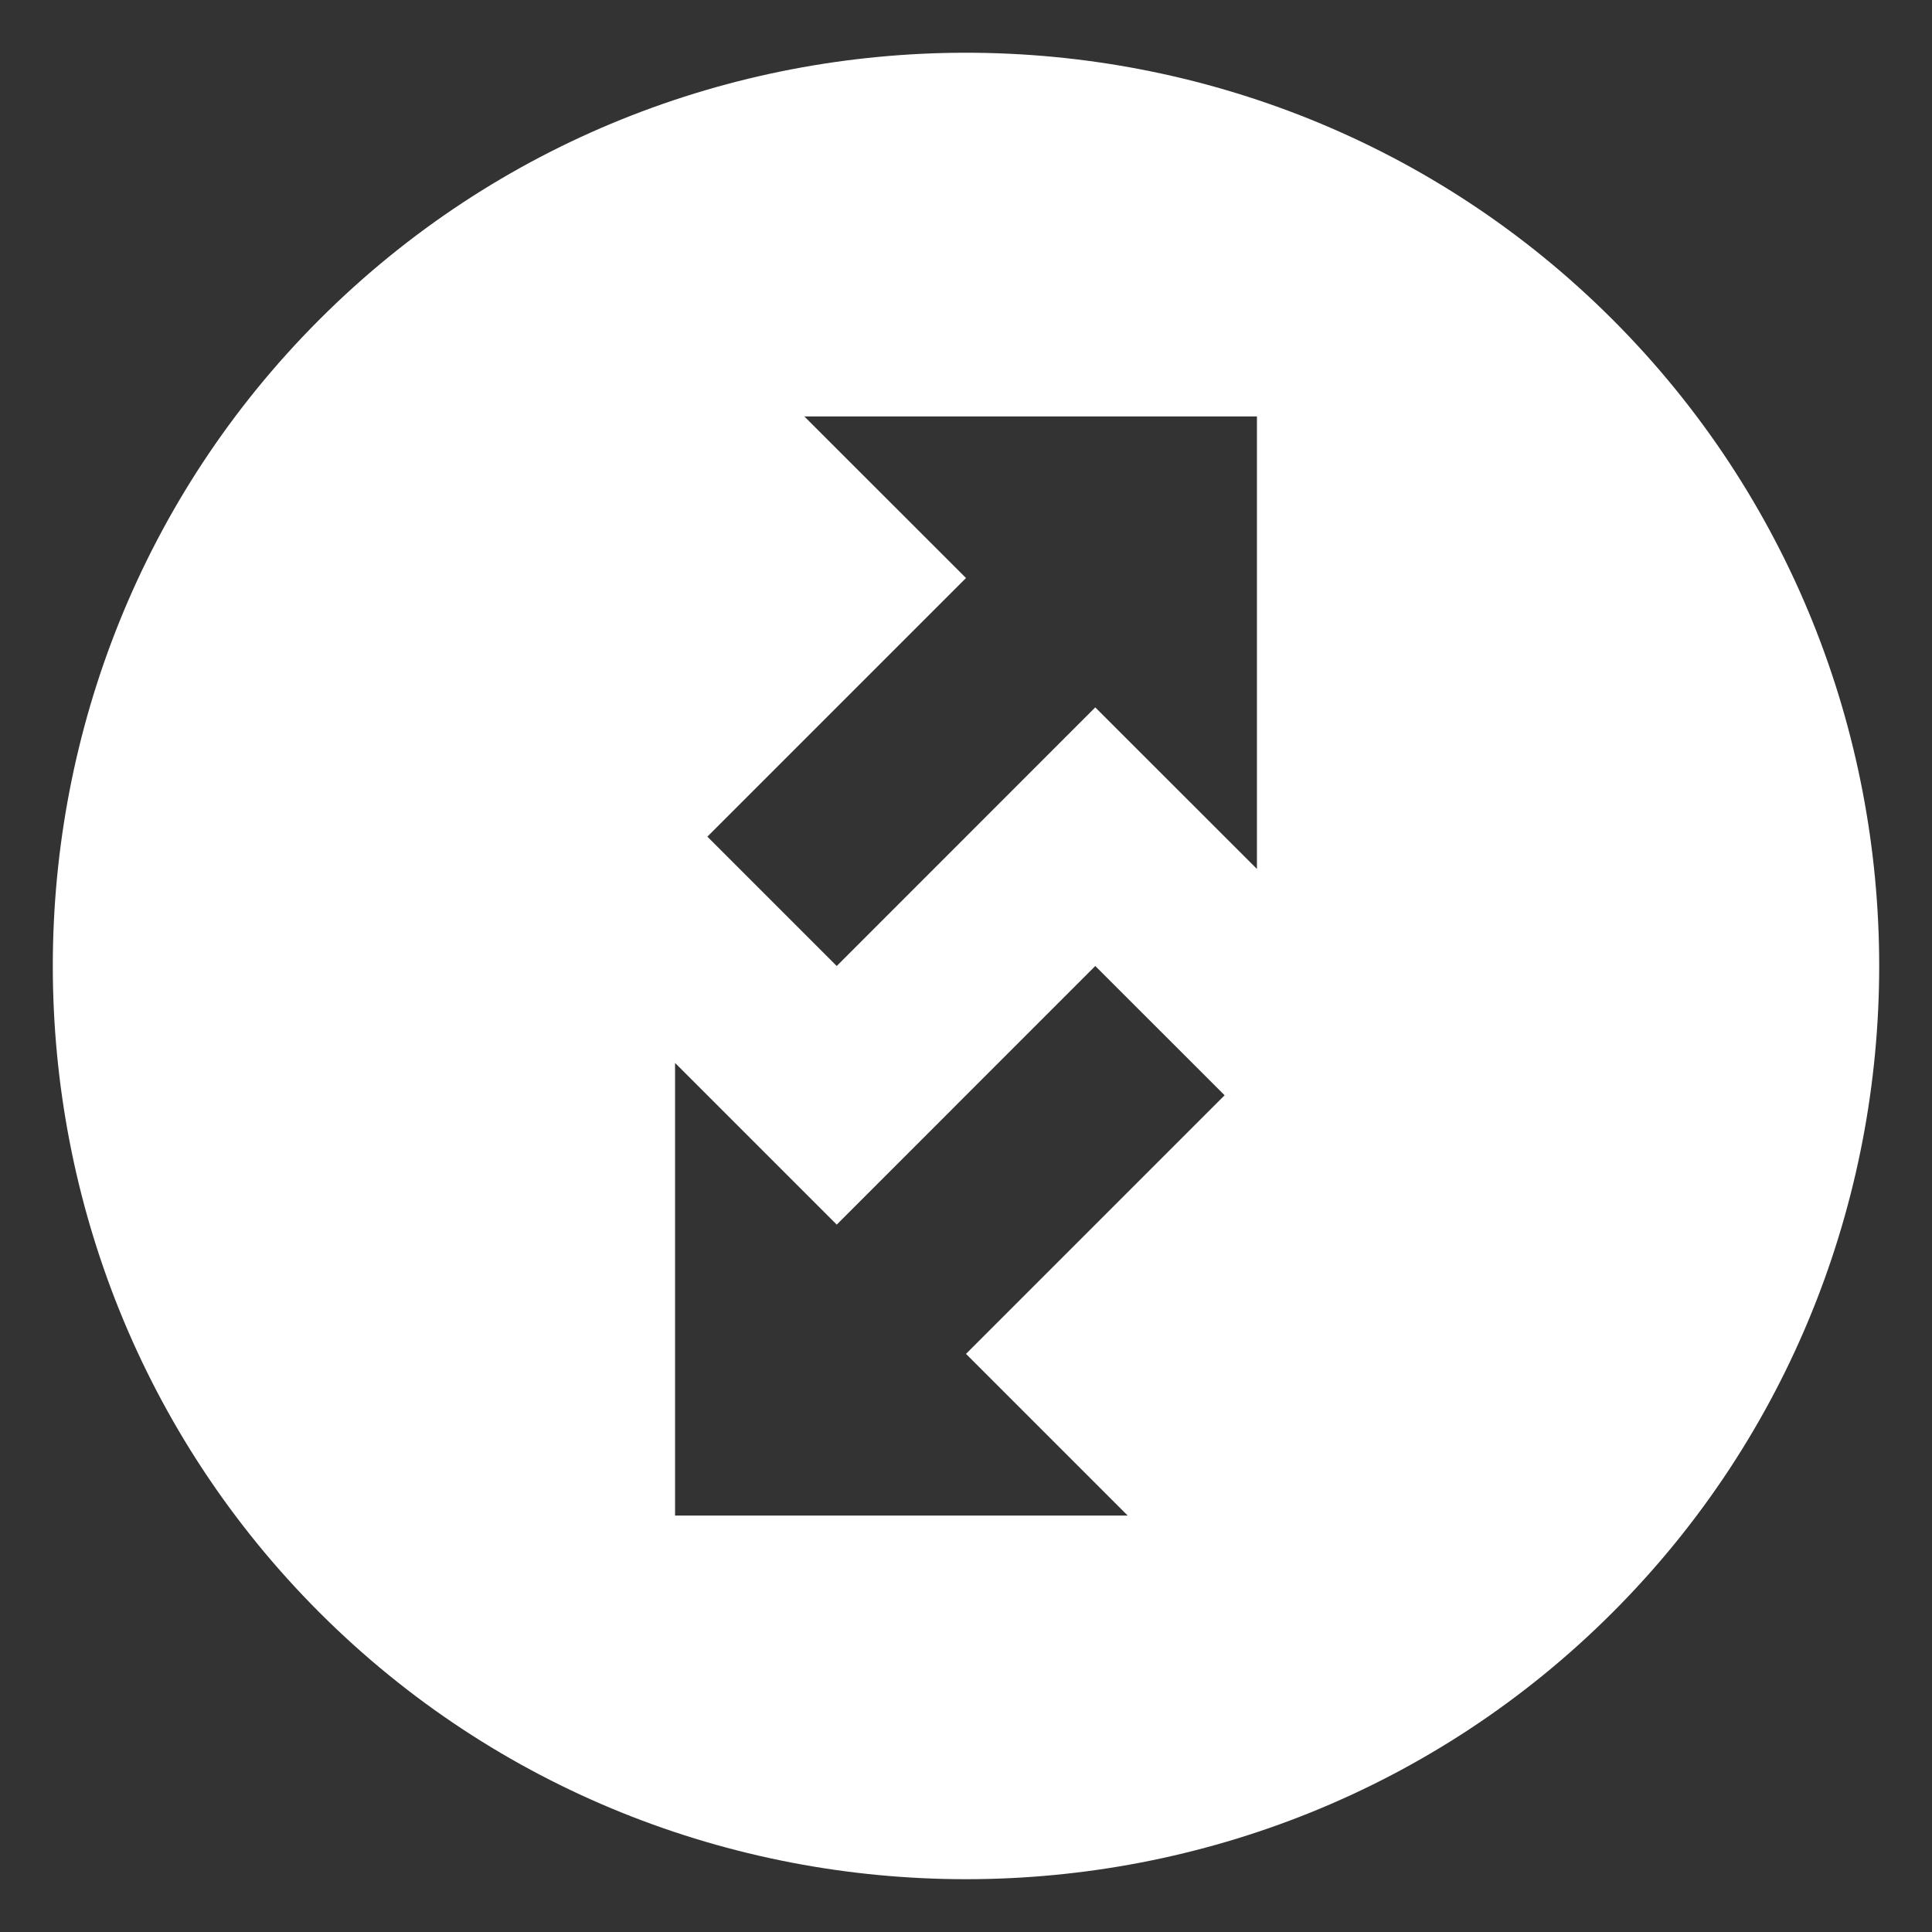 <svg width="22" height="22" viewBox="0 0 22 22" fill="none" xmlns="http://www.w3.org/2000/svg">
<rect x="0" y="0" width="22" height="22" fill="#333333" stroke="none"/>
<g clip-path="url(#clip0_637_4300)">
<path d="M18.362 3.638C14.313 -0.412 7.687 -0.412 3.638 3.638C-0.411 7.687 -0.411 14.313 3.638 18.362C7.687 22.411 14.313 22.411 18.362 18.362C22.411 14.313 22.411 7.687 18.362 3.638ZM9.159 4.742H14.313V9.895L12.472 8.055L9.528 11L8.055 9.527L11 6.582L9.159 4.742ZM12.841 17.258L7.687 17.258L7.687 12.104L9.528 13.945L12.472 11L13.945 12.472L11 15.417L12.841 17.258Z" fill="white"/>
</g>
<defs>
<clipPath id="clip0_637_4300">
<rect width="22" height="22" rx="7" fill="white"/>
</clipPath>
</defs>
</svg>
